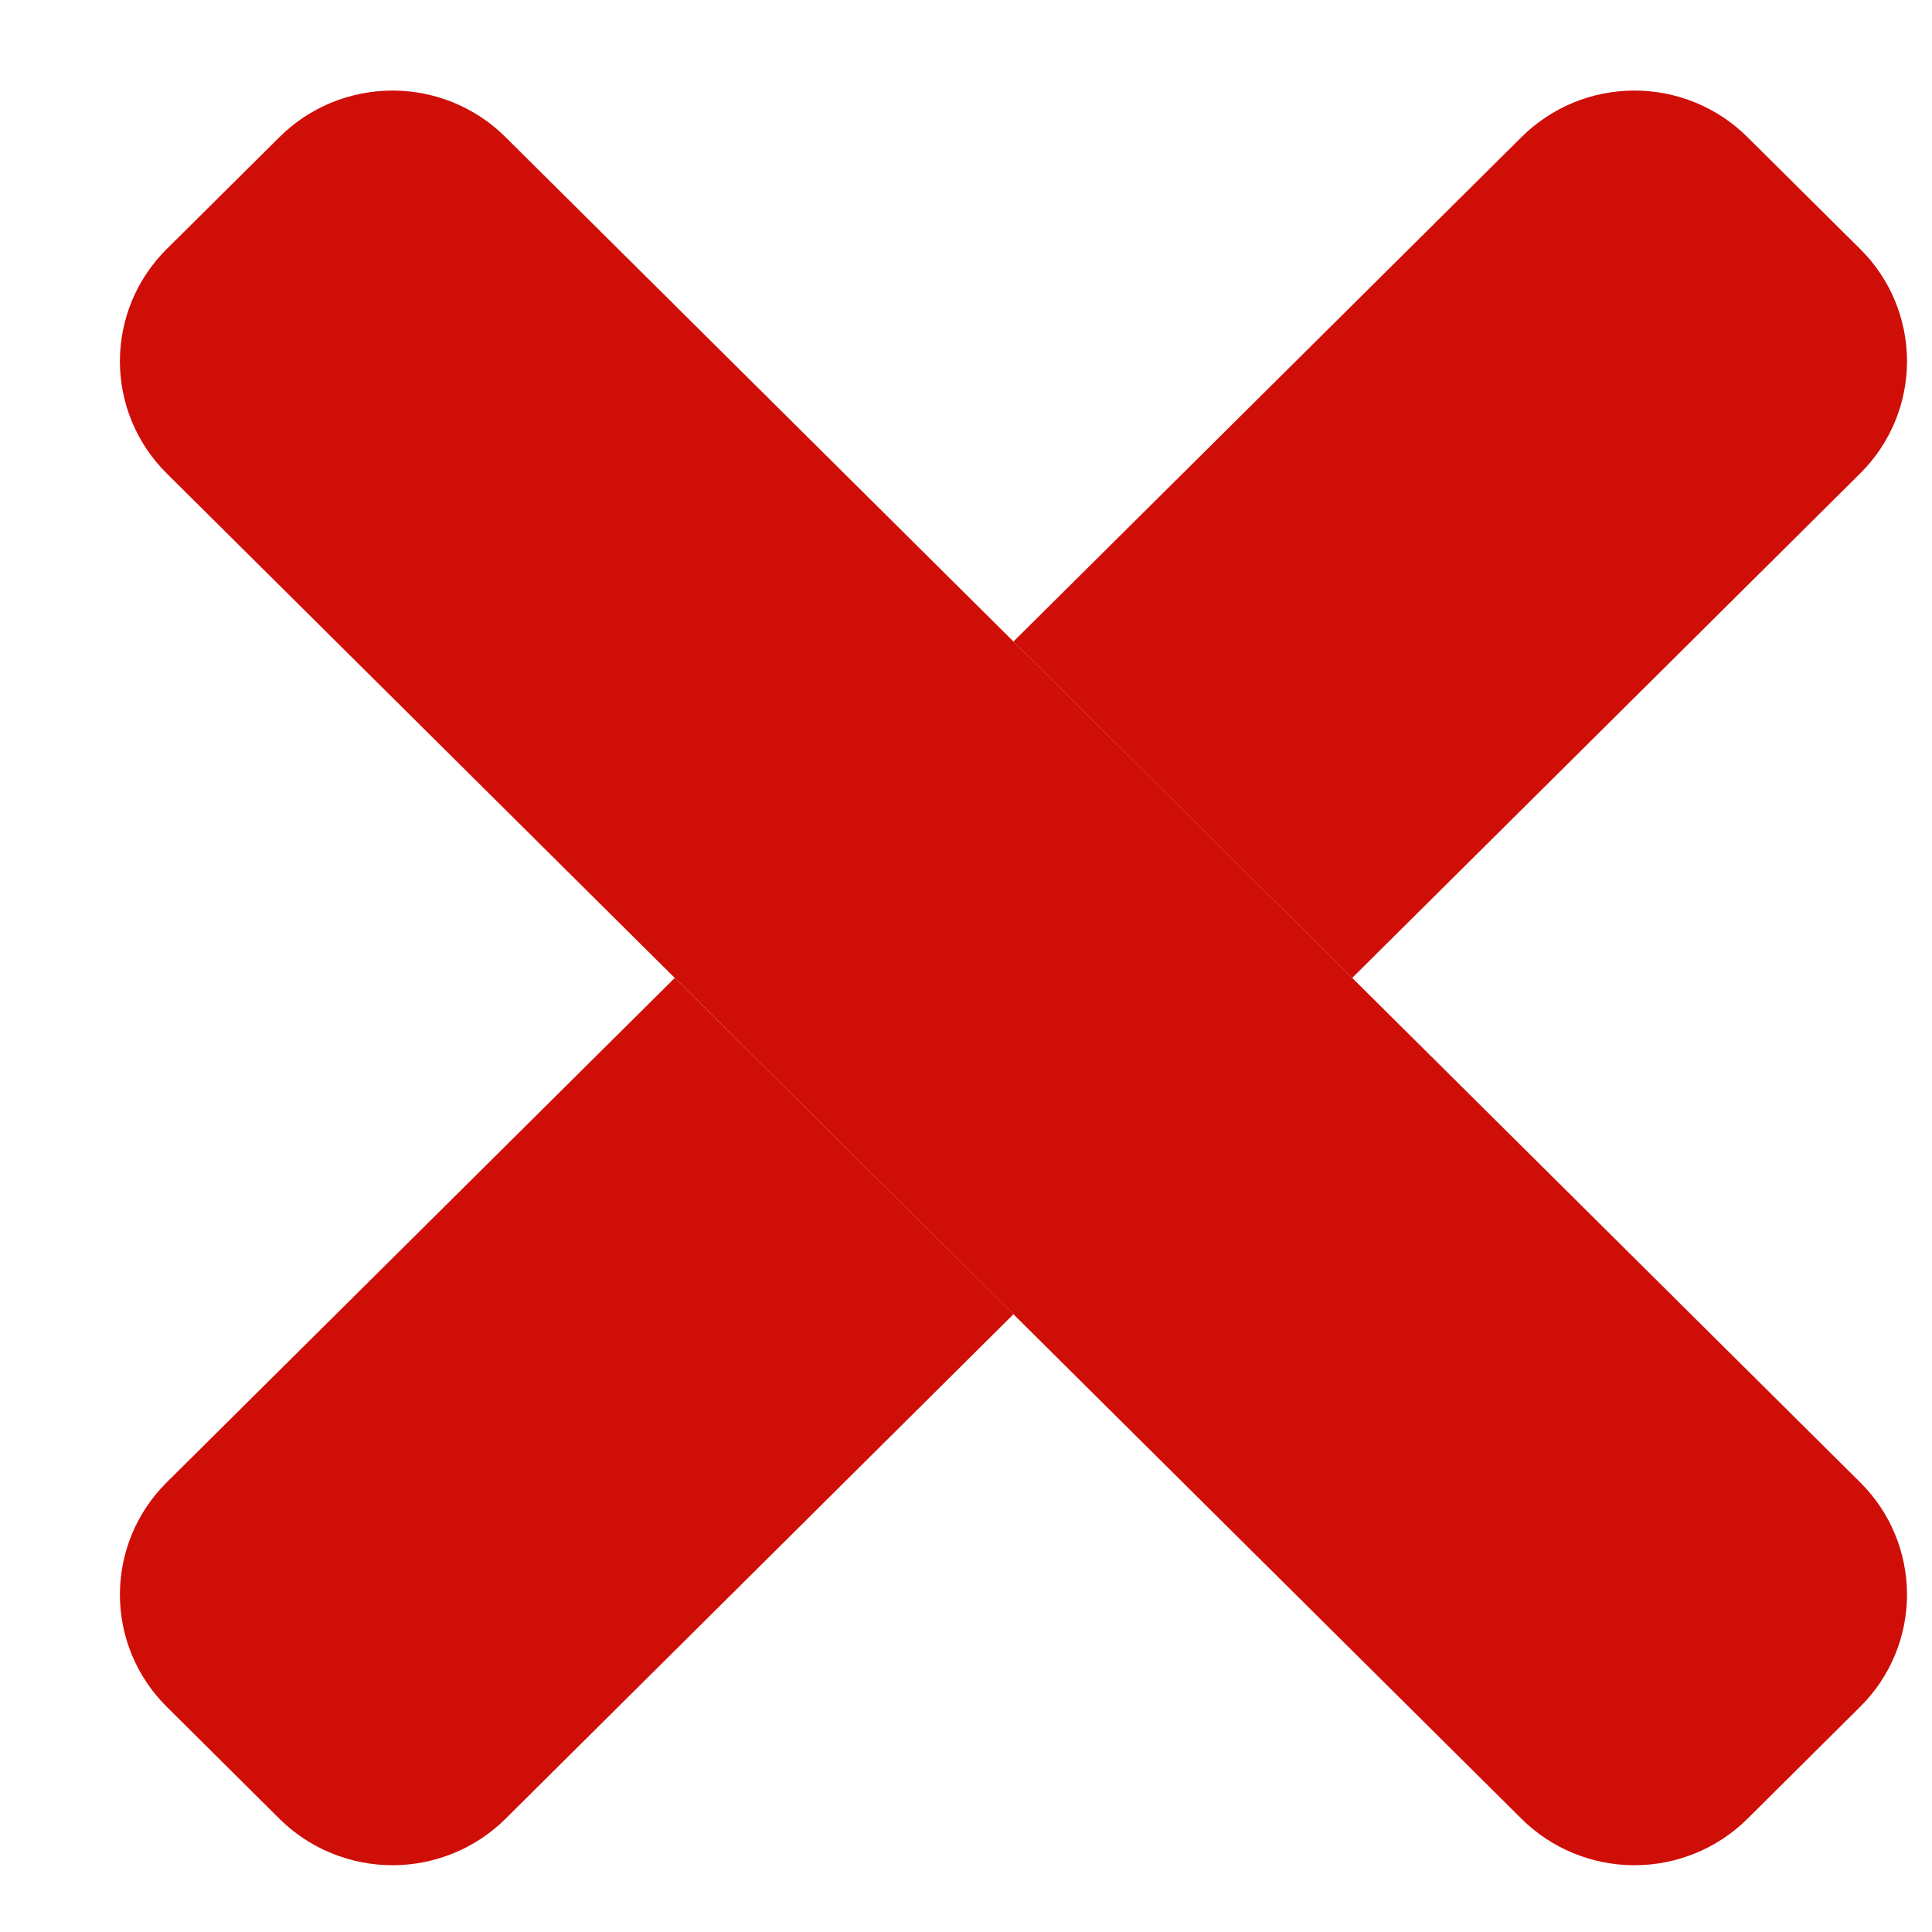 <svg width="16" height="16" viewBox="0 0 16 16" fill="none" xmlns="http://www.w3.org/2000/svg">
    <path d="M1.38 12.277C1.132 12.523 0.993 12.857 0.993 13.206C0.993 13.554 1.132 13.888 1.38 14.134L2.315 15.063C2.563 15.309 2.9 15.447 3.251 15.447C3.601 15.447 3.938 15.309 4.186 15.063L8.393 10.884L5.588 8.099L1.38 12.277ZM15.406 2.063L14.471 1.135C14.223 0.888 13.886 0.75 13.536 0.75C13.185 0.75 12.849 0.888 12.601 1.135L8.393 5.313L11.198 8.099L15.406 3.92C15.654 3.674 15.793 3.34 15.793 2.992C15.793 2.643 15.654 2.309 15.406 2.063Z" fill="#CF0E08"/>
    <path d="M15.406 12.277C15.654 12.523 15.793 12.857 15.793 13.206C15.793 13.554 15.654 13.888 15.406 14.134L14.471 15.063C14.223 15.309 13.886 15.447 13.536 15.447C13.185 15.447 12.849 15.309 12.601 15.063L1.38 3.92C1.132 3.674 0.993 3.34 0.993 2.992C0.993 2.643 1.132 2.309 1.38 2.063L2.315 1.135C2.563 0.888 2.9 0.75 3.251 0.75C3.601 0.75 3.938 0.888 4.186 1.135L15.406 12.277Z" fill="#CF0E08"/>
</svg>
